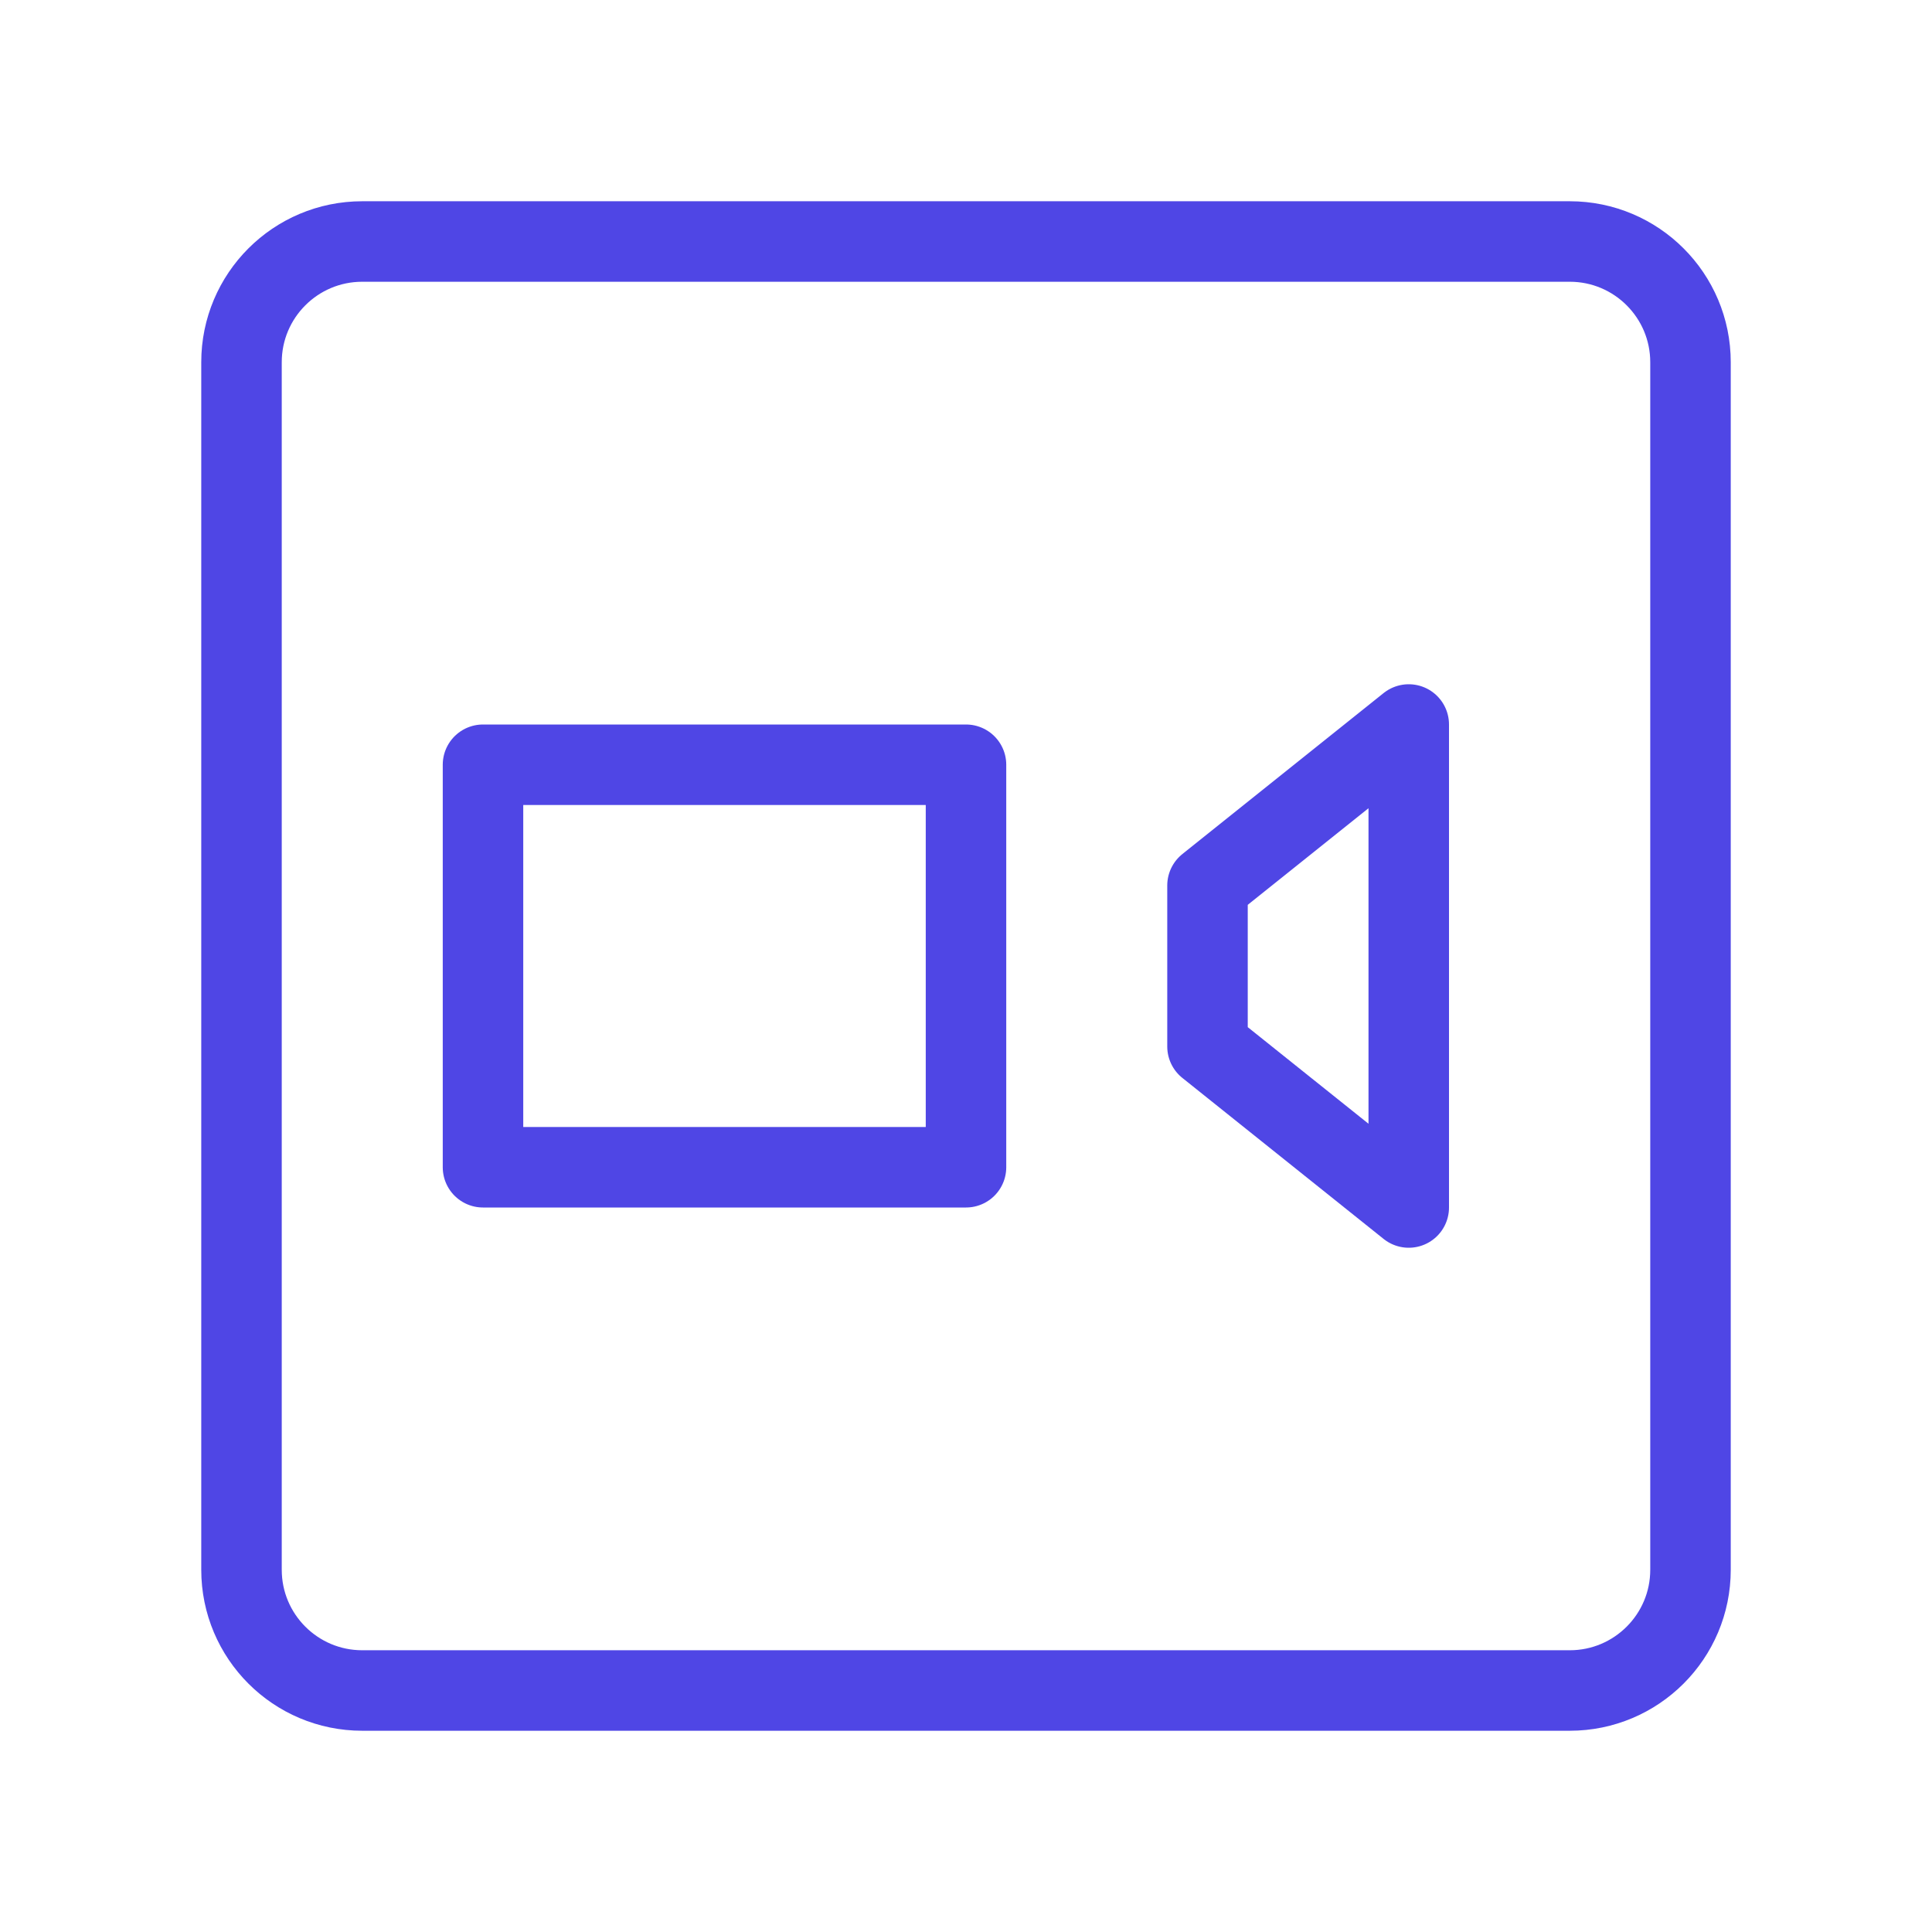<?xml version="1.0" encoding="UTF-8"?>
<svg width="38" height="38" viewBox="0 0 48 48" fill="none" xmlns="http://www.w3.org/2000/svg">
  <path
    d="M39 6H9C7.343 6 6 7.343 6 9V39C6 40.657 7.343 42 9 42H39C40.657 42 42 40.657 42 39V9C42 7.343 40.657 6 39 6Z"
    fill="none" stroke="#4f46e5" stroke-width="2"/>
  <path d="M24 19H12V29H24V19Z" fill="none" stroke="#4f46e5" stroke-width="2" stroke-linejoin="round"/>
  <path d="M35 18L30 22V26L35 30V18Z" fill="none" stroke="#4f46e5" stroke-width="2" stroke-linejoin="round"/>
</svg>
